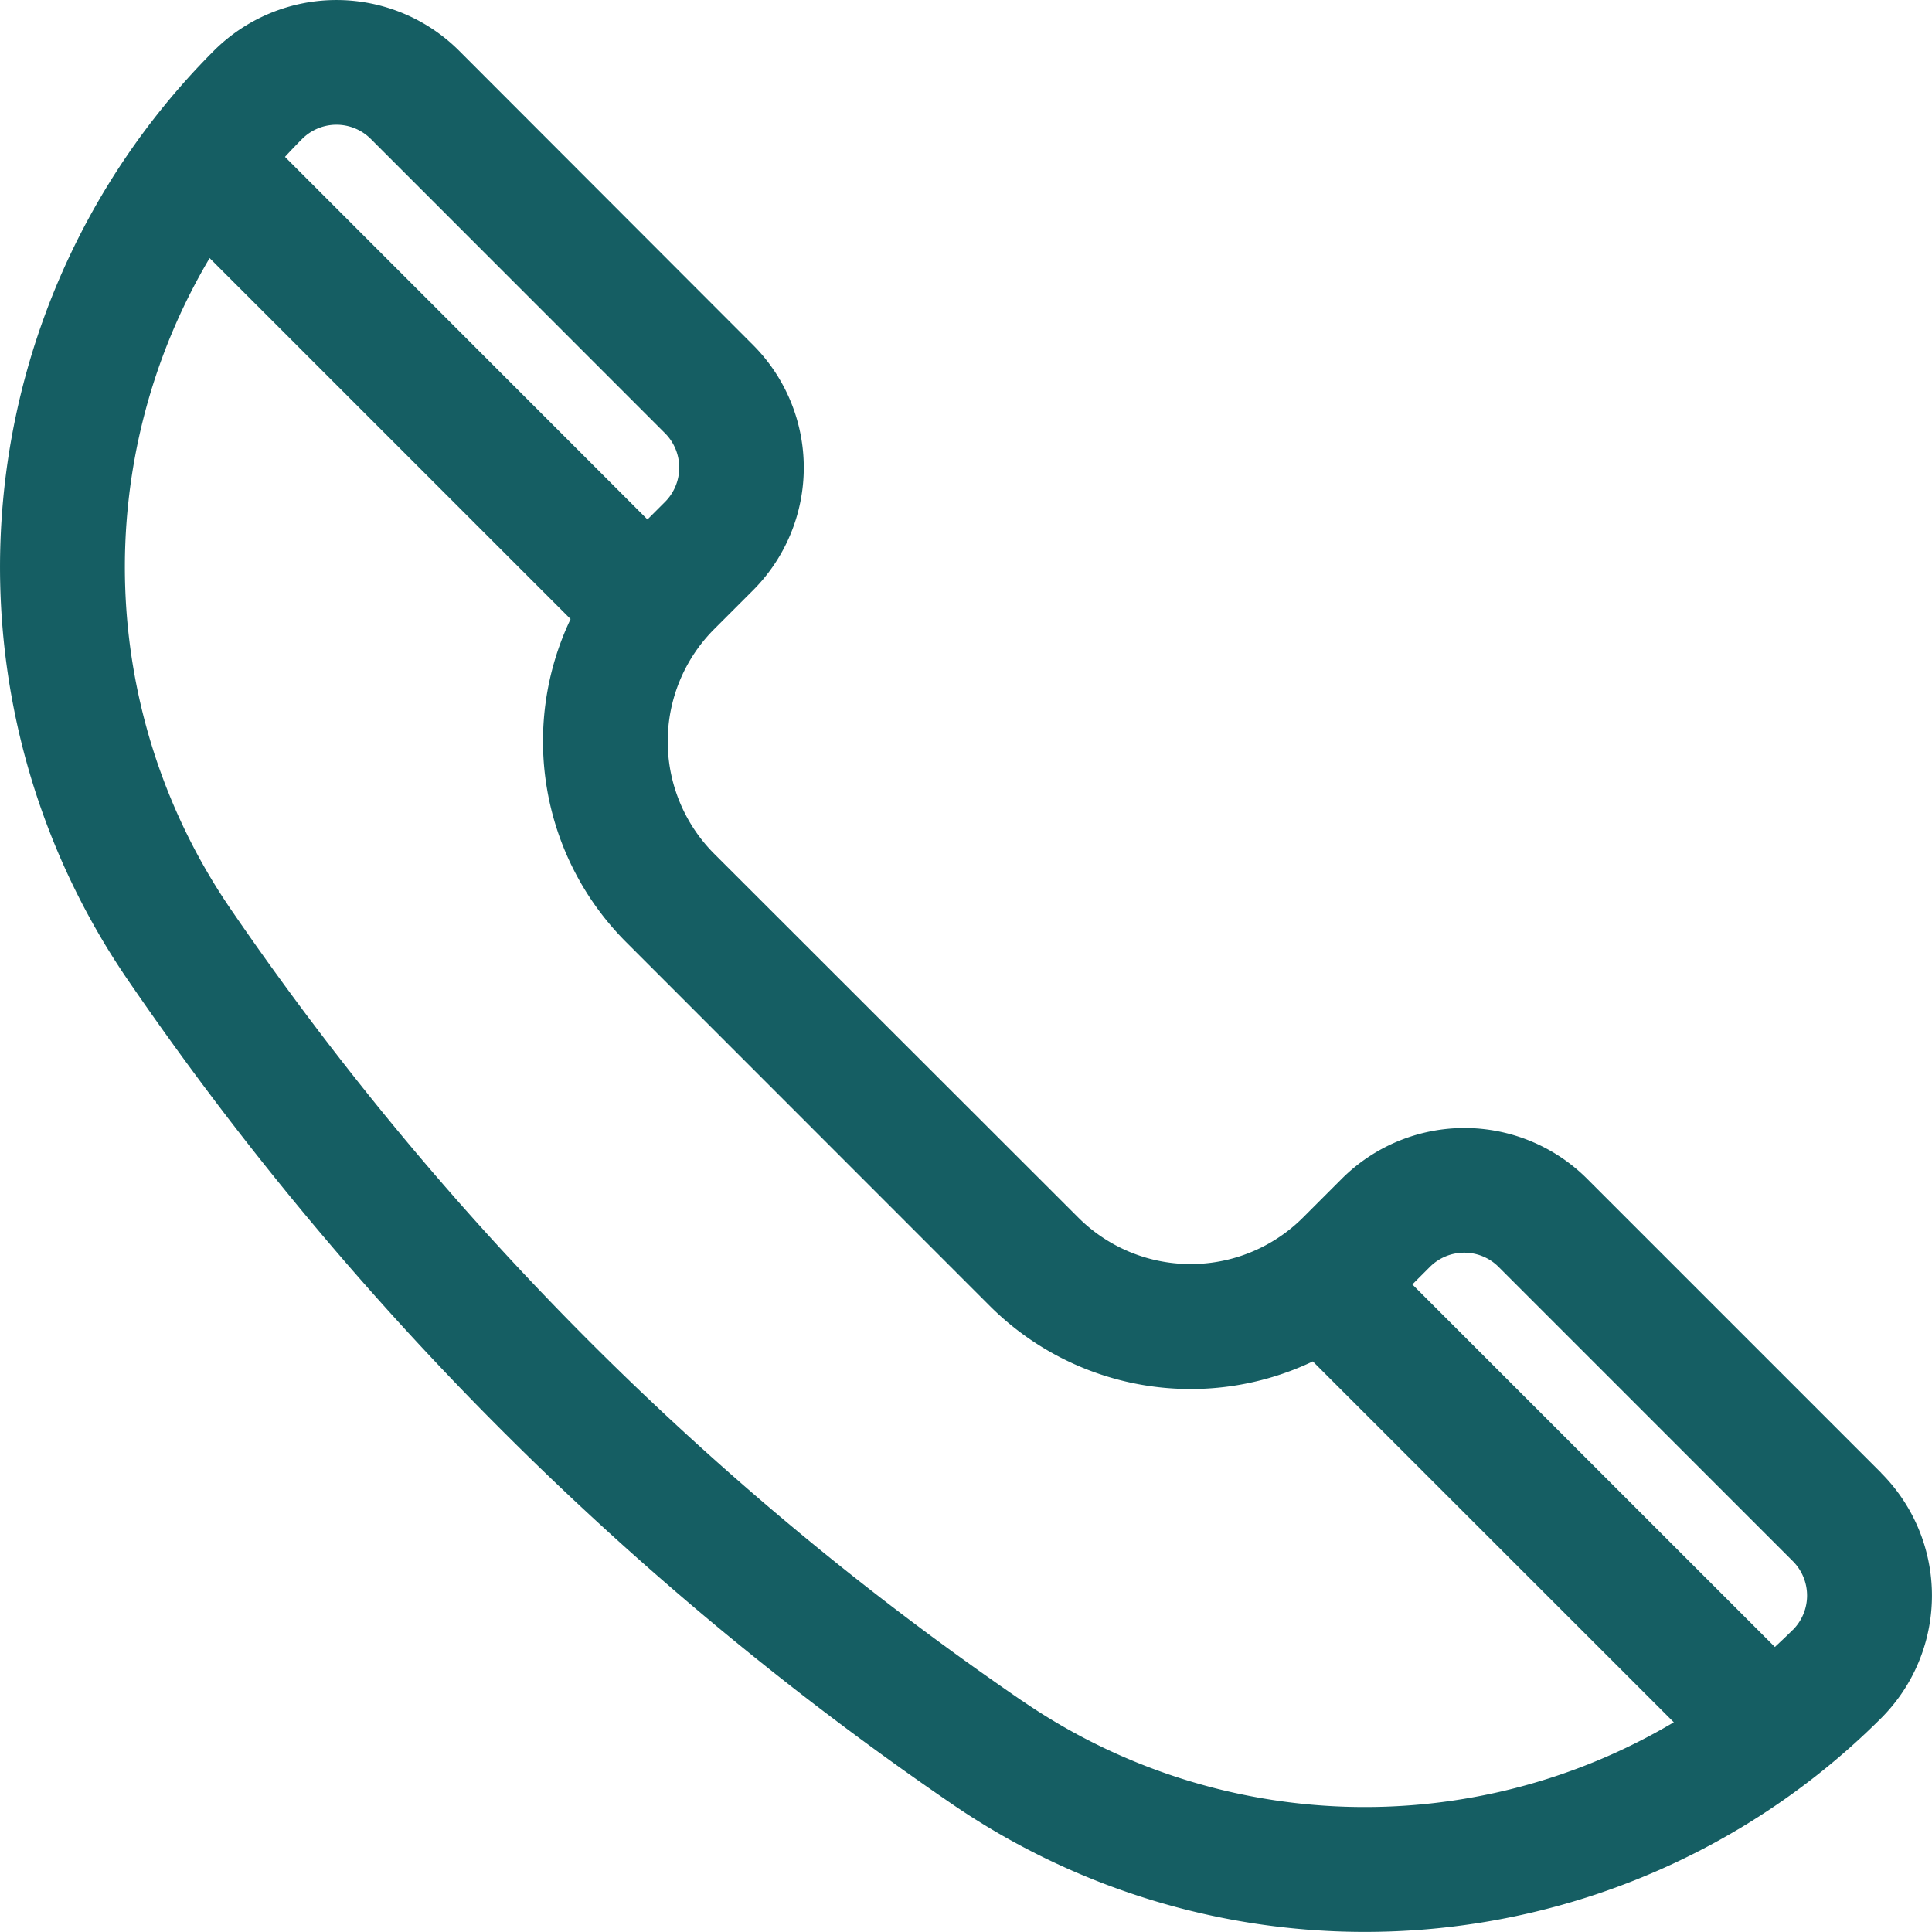<svg xmlns="http://www.w3.org/2000/svg" width="64.644" height="64.641" viewBox="0 0 64.644 64.641">
  <path id="Path_1" data-name="Path 1" d="M62.945,49.287,53.1,39.442a5.808,5.808,0,0,0-8.2,0l-1.3,1.3a5.319,5.319,0,0,1-7.523,0L23.9,28.575a5.319,5.319,0,0,1,0-7.523l1.3-1.3a5.808,5.808,0,0,0,0-8.2L15.359,1.7a5.808,5.808,0,0,0-8.2,0A24.44,24.44,0,0,0,4.282,32.8,106,106,0,0,0,31.85,60.364a24.438,24.438,0,0,0,31.095-2.872,5.8,5.8,0,0,0,0-8.2ZM10.108,4.655a1.625,1.625,0,0,1,2.3,0L22.25,14.5a1.625,1.625,0,0,1,0,2.3l-.586.586L9.535,5.254C9.722,5.051,9.912,4.851,10.108,4.655Zm24.1,52.265A101.848,101.848,0,0,1,7.726,30.434,20.264,20.264,0,0,1,7.014,8.641L19.092,20.718a9.511,9.511,0,0,0,1.858,10.81L33.117,43.7a9.511,9.511,0,0,0,10.81,1.858L56.005,57.632A20.264,20.264,0,0,1,34.212,56.92Zm25.779-2.381c-.2.2-.4.386-.6.573l-12.13-12.13.586-.586a1.625,1.625,0,0,1,2.3,0l9.845,9.845A1.627,1.627,0,0,1,59.991,54.538Z" transform="translate(0 -0.005)" fill="#155e63"/>
</svg>

